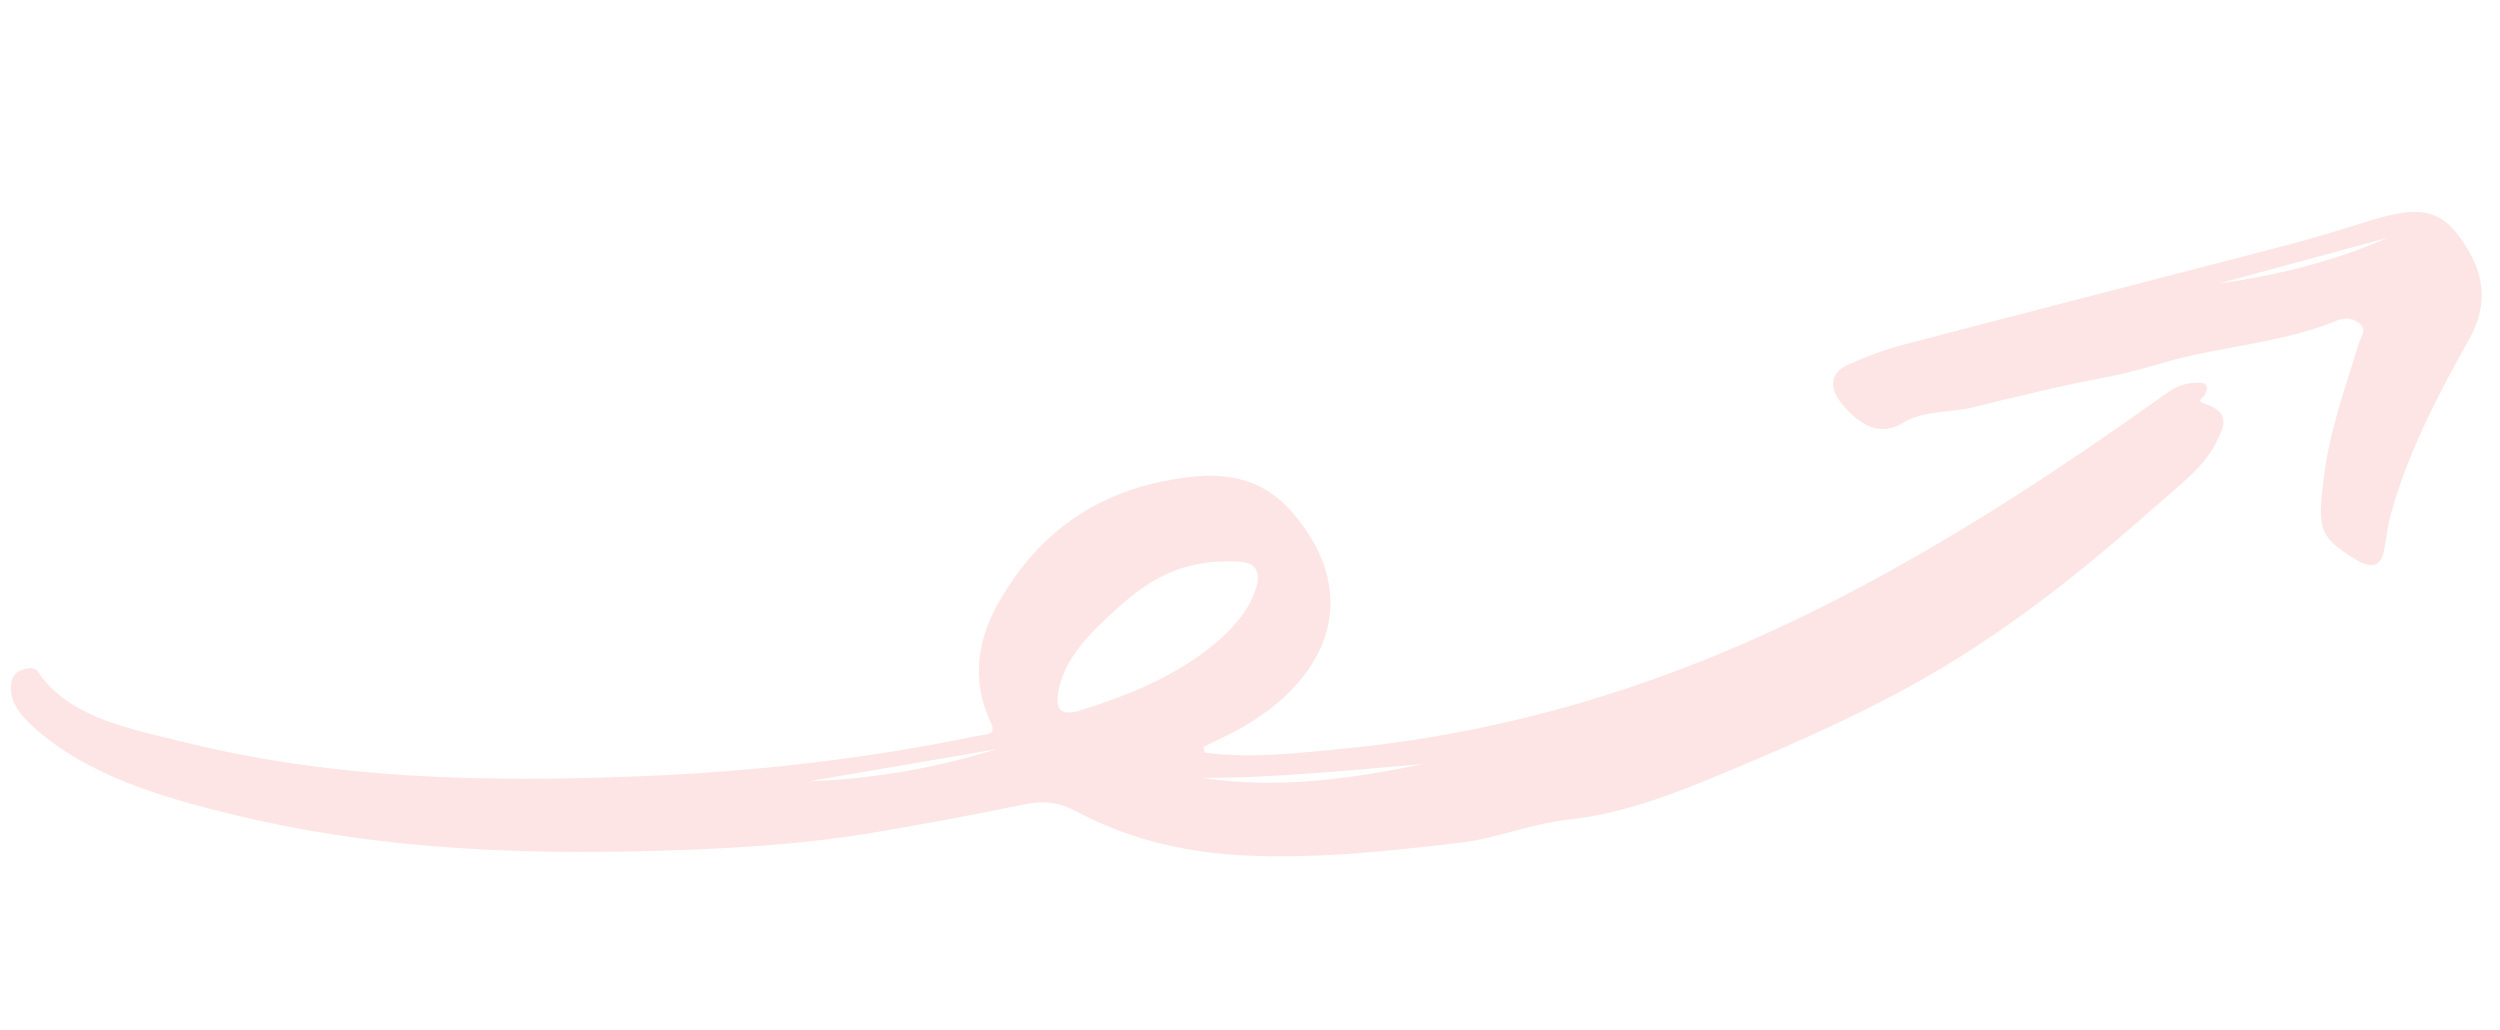 <svg width="148" height="61" viewBox="0 0 148 61" fill="none" xmlns="http://www.w3.org/2000/svg">
<g opacity="0.15">
<path fill-rule="evenodd" clip-rule="evenodd" d="M58.979 44.352L47.887 46.253C51.768 46.111 55.461 45.45 58.979 44.352M84.24 45.235C79.871 45.593 75.567 46.059 71.171 46.05C75.717 46.741 80.019 46.088 84.24 45.235M74.46 34.424C74.596 33.165 73.484 33.224 72.467 33.24C69.029 33.296 67.102 35.085 65.283 36.81C63.956 38.067 62.8 39.507 62.616 41.229C62.545 41.886 62.734 42.43 63.924 42.064C67.172 41.065 70.129 39.761 72.362 37.719C73.425 36.747 74.203 35.645 74.46 34.424M71.323 44.559C74.085 44.911 76.794 44.585 79.493 44.325C91.154 43.2 101.222 39.546 110.498 34.561C116.695 31.231 122.372 27.475 127.871 23.555C128.373 23.198 128.861 22.821 129.579 22.701C130.385 22.567 130.938 22.665 130.496 23.41C130.388 23.594 130.013 23.741 130.494 23.897C132.152 24.436 131.61 25.309 131.235 26.115C130.53 27.626 129.01 28.73 127.688 29.902C123.985 33.188 120.105 36.365 115.67 39.111C111.553 41.661 106.954 43.717 102.273 45.672C99.293 46.917 96.237 48.151 92.828 48.527C90.563 48.776 88.675 49.622 86.464 49.884C82.224 50.387 77.992 50.854 73.629 50.64C70.037 50.463 66.705 49.632 63.712 48.03C62.725 47.501 61.763 47.384 60.693 47.608C57.808 48.211 54.883 48.746 51.971 49.246C47.232 50.062 42.301 50.305 37.379 50.404C29.529 50.563 21.72 50.13 14.049 48.284C9.54 47.199 5.174 45.914 1.975 43.034C1.132 42.276 0.53 41.469 0.663 40.467C0.72 40.035 0.934 39.724 1.522 39.594C2.217 39.442 2.244 39.803 2.527 40.156C4.461 42.578 7.84 43.178 11.03 43.965C19.822 46.133 28.749 46.31 37.702 45.962C44.553 45.696 51.266 44.931 57.809 43.575C58.329 43.468 59.025 43.544 58.668 42.797C57.424 40.197 57.889 37.694 59.305 35.346C61.49 31.721 64.771 28.919 70.394 28.243C73.416 27.88 75.328 28.773 76.898 30.805C80.898 35.979 78.002 40.899 72.671 43.519C72.193 43.754 71.715 43.988 71.239 44.222C71.267 44.334 71.295 44.447 71.323 44.559" fill="#F85052"/>
<path fill-rule="evenodd" clip-rule="evenodd" d="M131.38 16.779C134.923 16.282 138.271 15.436 141.332 14.08C138.015 14.979 134.698 15.879 131.38 16.779M137.575 28.244C137.904 25.518 138.854 22.906 139.664 20.269C139.785 19.875 140.21 19.471 139.561 19.059C138.938 18.663 138.403 18.961 137.94 19.137C135.42 20.096 132.623 20.433 129.92 21.003C128.213 21.363 126.602 21.972 124.83 22.302C122.101 22.809 119.432 23.471 116.764 24.12C115.412 24.449 113.877 24.283 112.66 25.032C111.465 25.767 110.275 25.406 109.023 23.888C108.384 23.113 108.182 22.14 109.439 21.573C110.474 21.107 111.579 20.695 112.725 20.395C120.307 18.406 127.915 16.464 135.501 14.481C137.204 14.037 138.862 13.504 140.531 12.996C143.566 12.074 144.776 12.505 146.142 14.844C147.202 16.661 147.147 18.354 146.166 20.098C144.278 23.455 142.522 26.858 141.531 30.471C141.333 31.195 141.273 31.945 141.113 32.678C140.929 33.526 140.367 33.696 139.419 33.101C137.319 31.784 137.167 31.391 137.575 28.244" fill="#F85052"/>
</g>
</svg>
